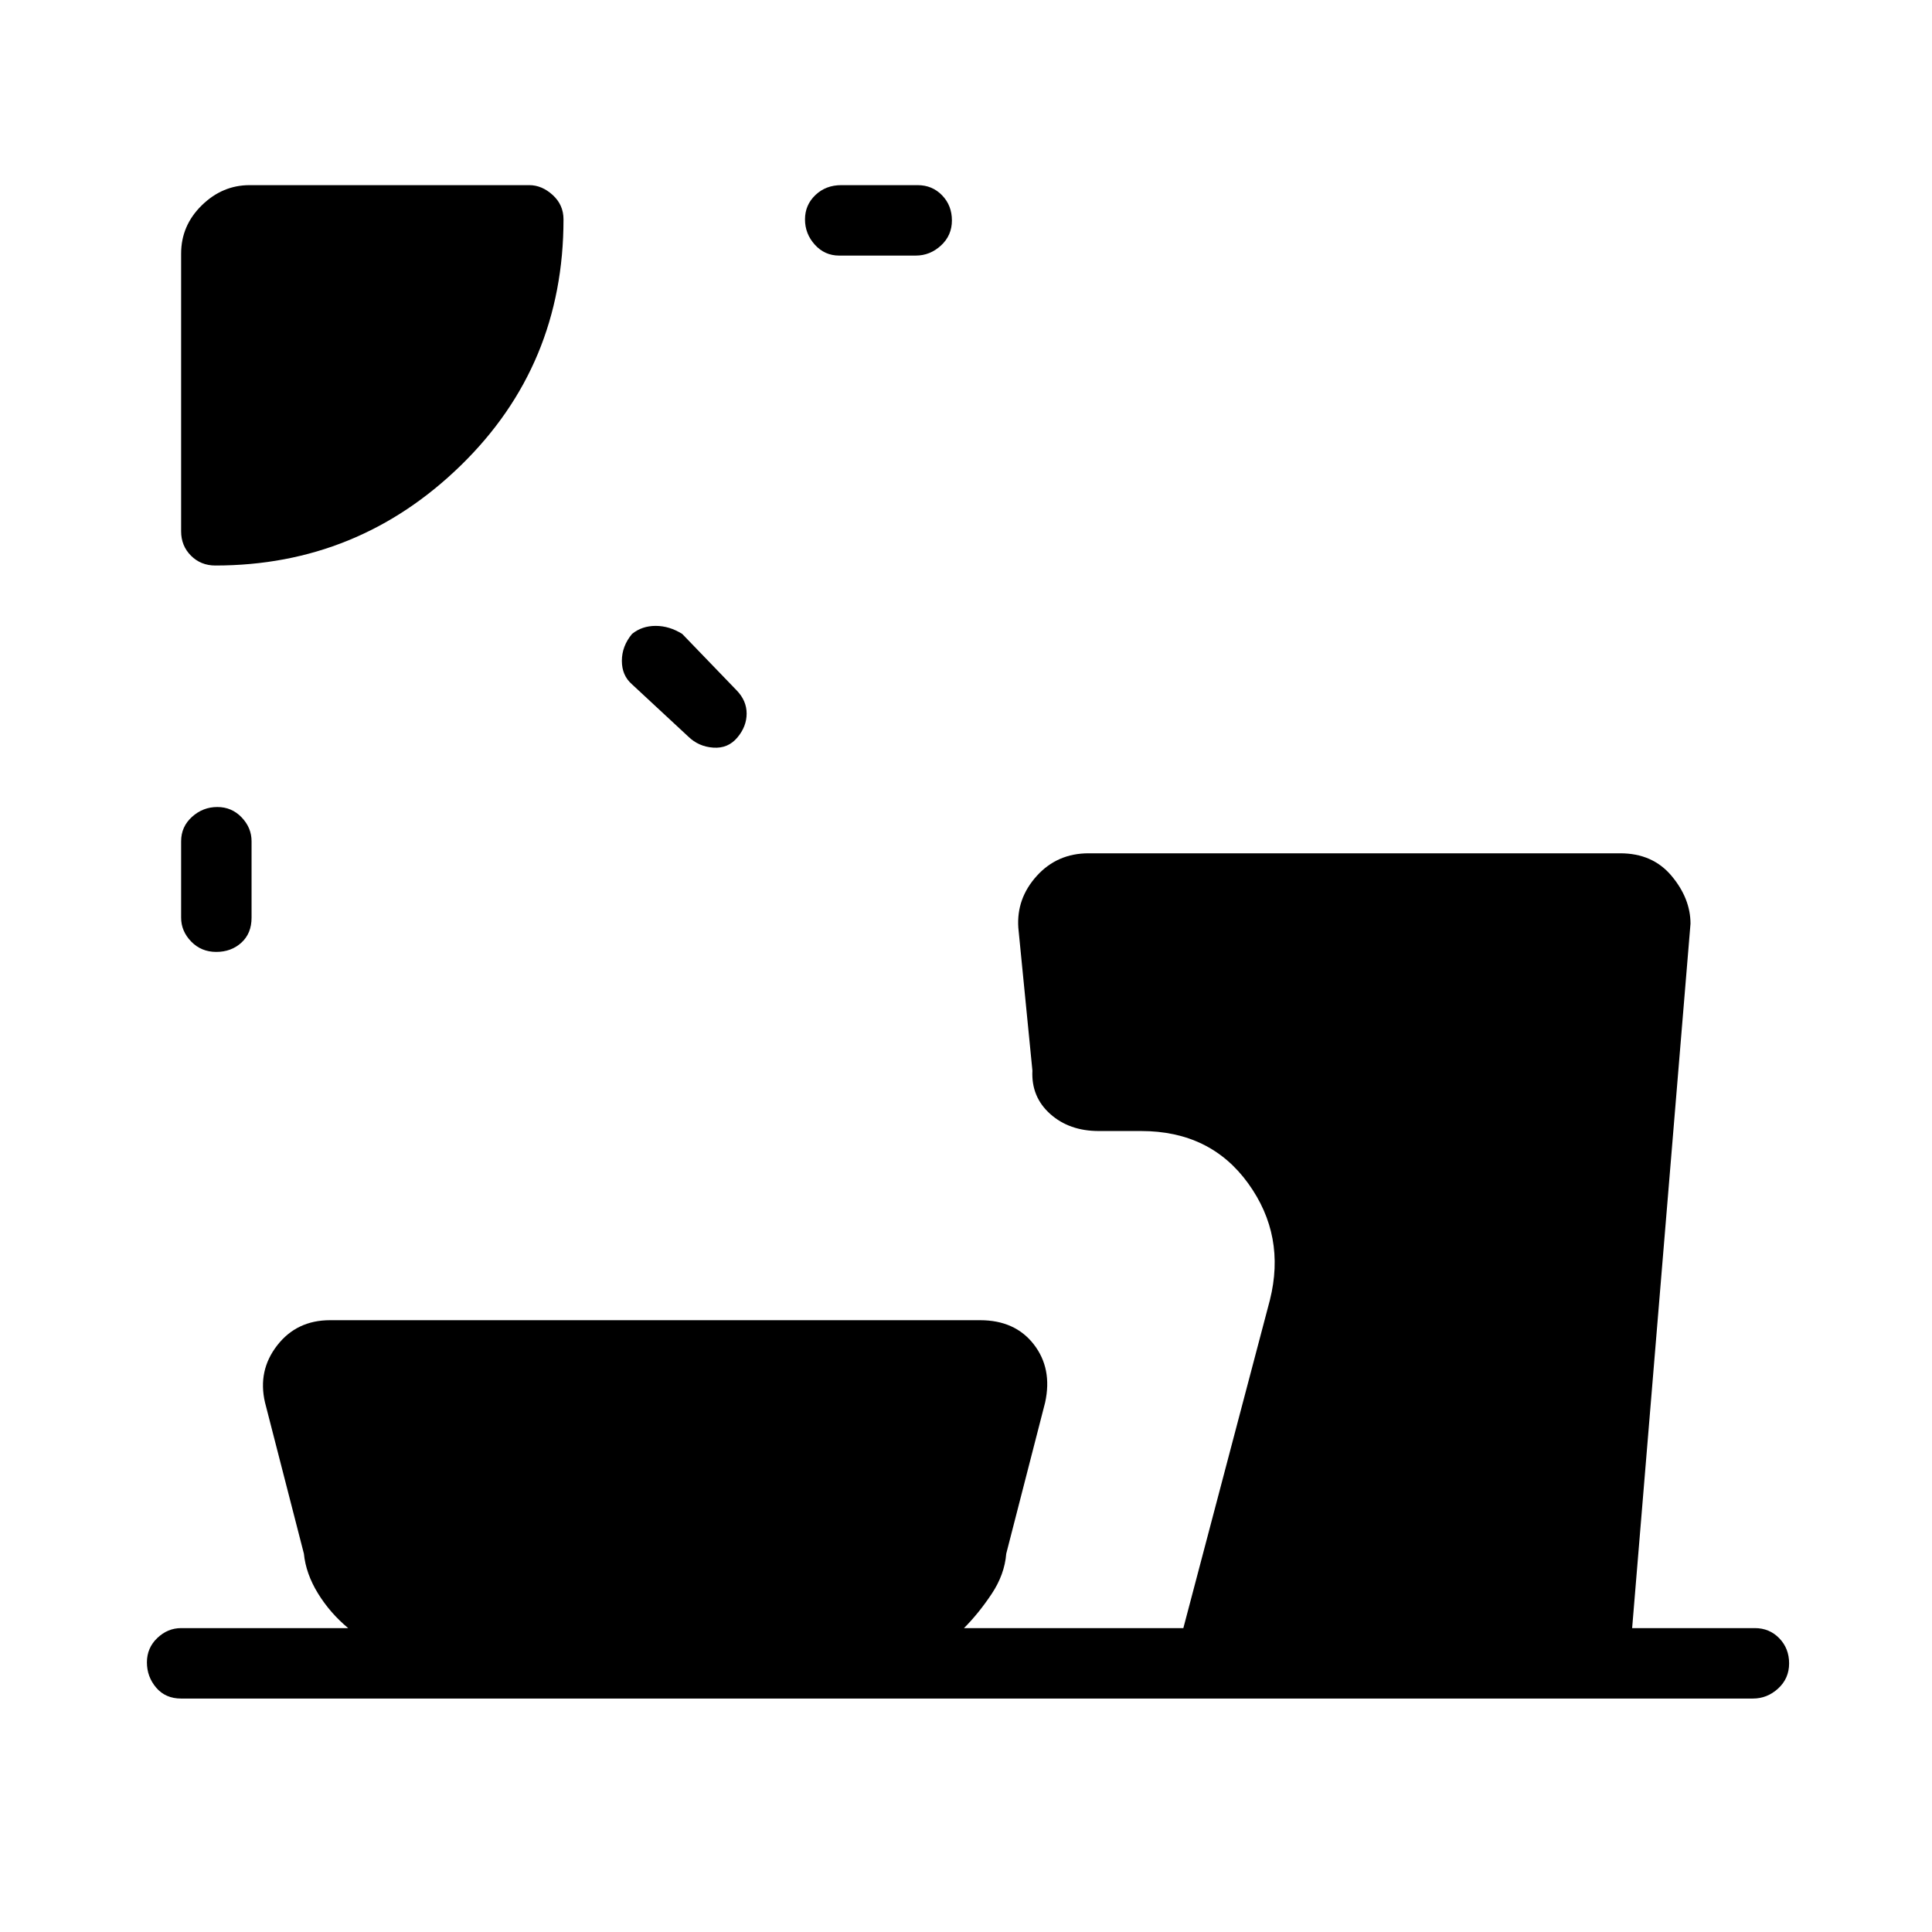 <svg xmlns="http://www.w3.org/2000/svg" height="48" viewBox="0 -960 960 960" width="48"><path d="M107.98-559q7.16 0 12.09 5.15T125-542v38q0 7.78-5.04 12.39-5.05 4.61-12.5 4.61-7.46 0-12.46-5.15-5-5.15-5-11.85v-38q0-7.22 5.41-12.11t12.57-4.89Zm206.07-86q4.92-4 11.74-4 6.81 0 13.21 4l27 28q5 5.13 5 11.57 0 6.43-4.63 11.93t-11.93 5q-7.31-.5-12.44-5.5l-28-26q-5-4.36-5-11.64 0-7.27 5.05-13.36ZM400-850.98q0-7.16 5.16-12.09T418-868h38q7.23 0 12.11 5.04 4.89 5.05 4.89 12.5 0 7.46-5.44 12.46-5.43 5-12.56 5h-38q-7.23 0-12.11-5.41-4.89-5.41-4.89-12.57ZM107-679q-7.22 0-12.11-4.89T90-696v-138q0-13.92 10.25-23.96Q110.5-868 124-868h139q6.25 0 11.63 4.89Q280-858.22 280-851q0 72.53-51.03 122.27Q177.94-679 107-679Zm66 528q-9-7.5-15-17.25T151-188l-19.33-75.15q-3.67-15.81 6.06-28.33Q147.45-304 164-304h323q17.36 0 26.68 12t5.65 28.85L500-188q-.83 10.36-7.25 20T479-151h109l43-163q8-32-10.8-58-18.79-26-53.2-26h-21q-14.69 0-24.17-8.49-9.48-8.48-8.83-21.51l-7-71q-1-14.53 9.17-25.77Q525.33-536 540.92-536h264.16q16.12 0 25.52 11.23Q840-513.53 840-501l-29 350h61q7.22 0 12.11 5.04 4.89 5.05 4.89 12.5 0 7.46-5.44 12.46-5.43 5-12.56 5H90q-7.77 0-12.39-5.41Q73-126.82 73-133.98t5.15-12.09Q83.3-151 90-151h83Z"/></svg>